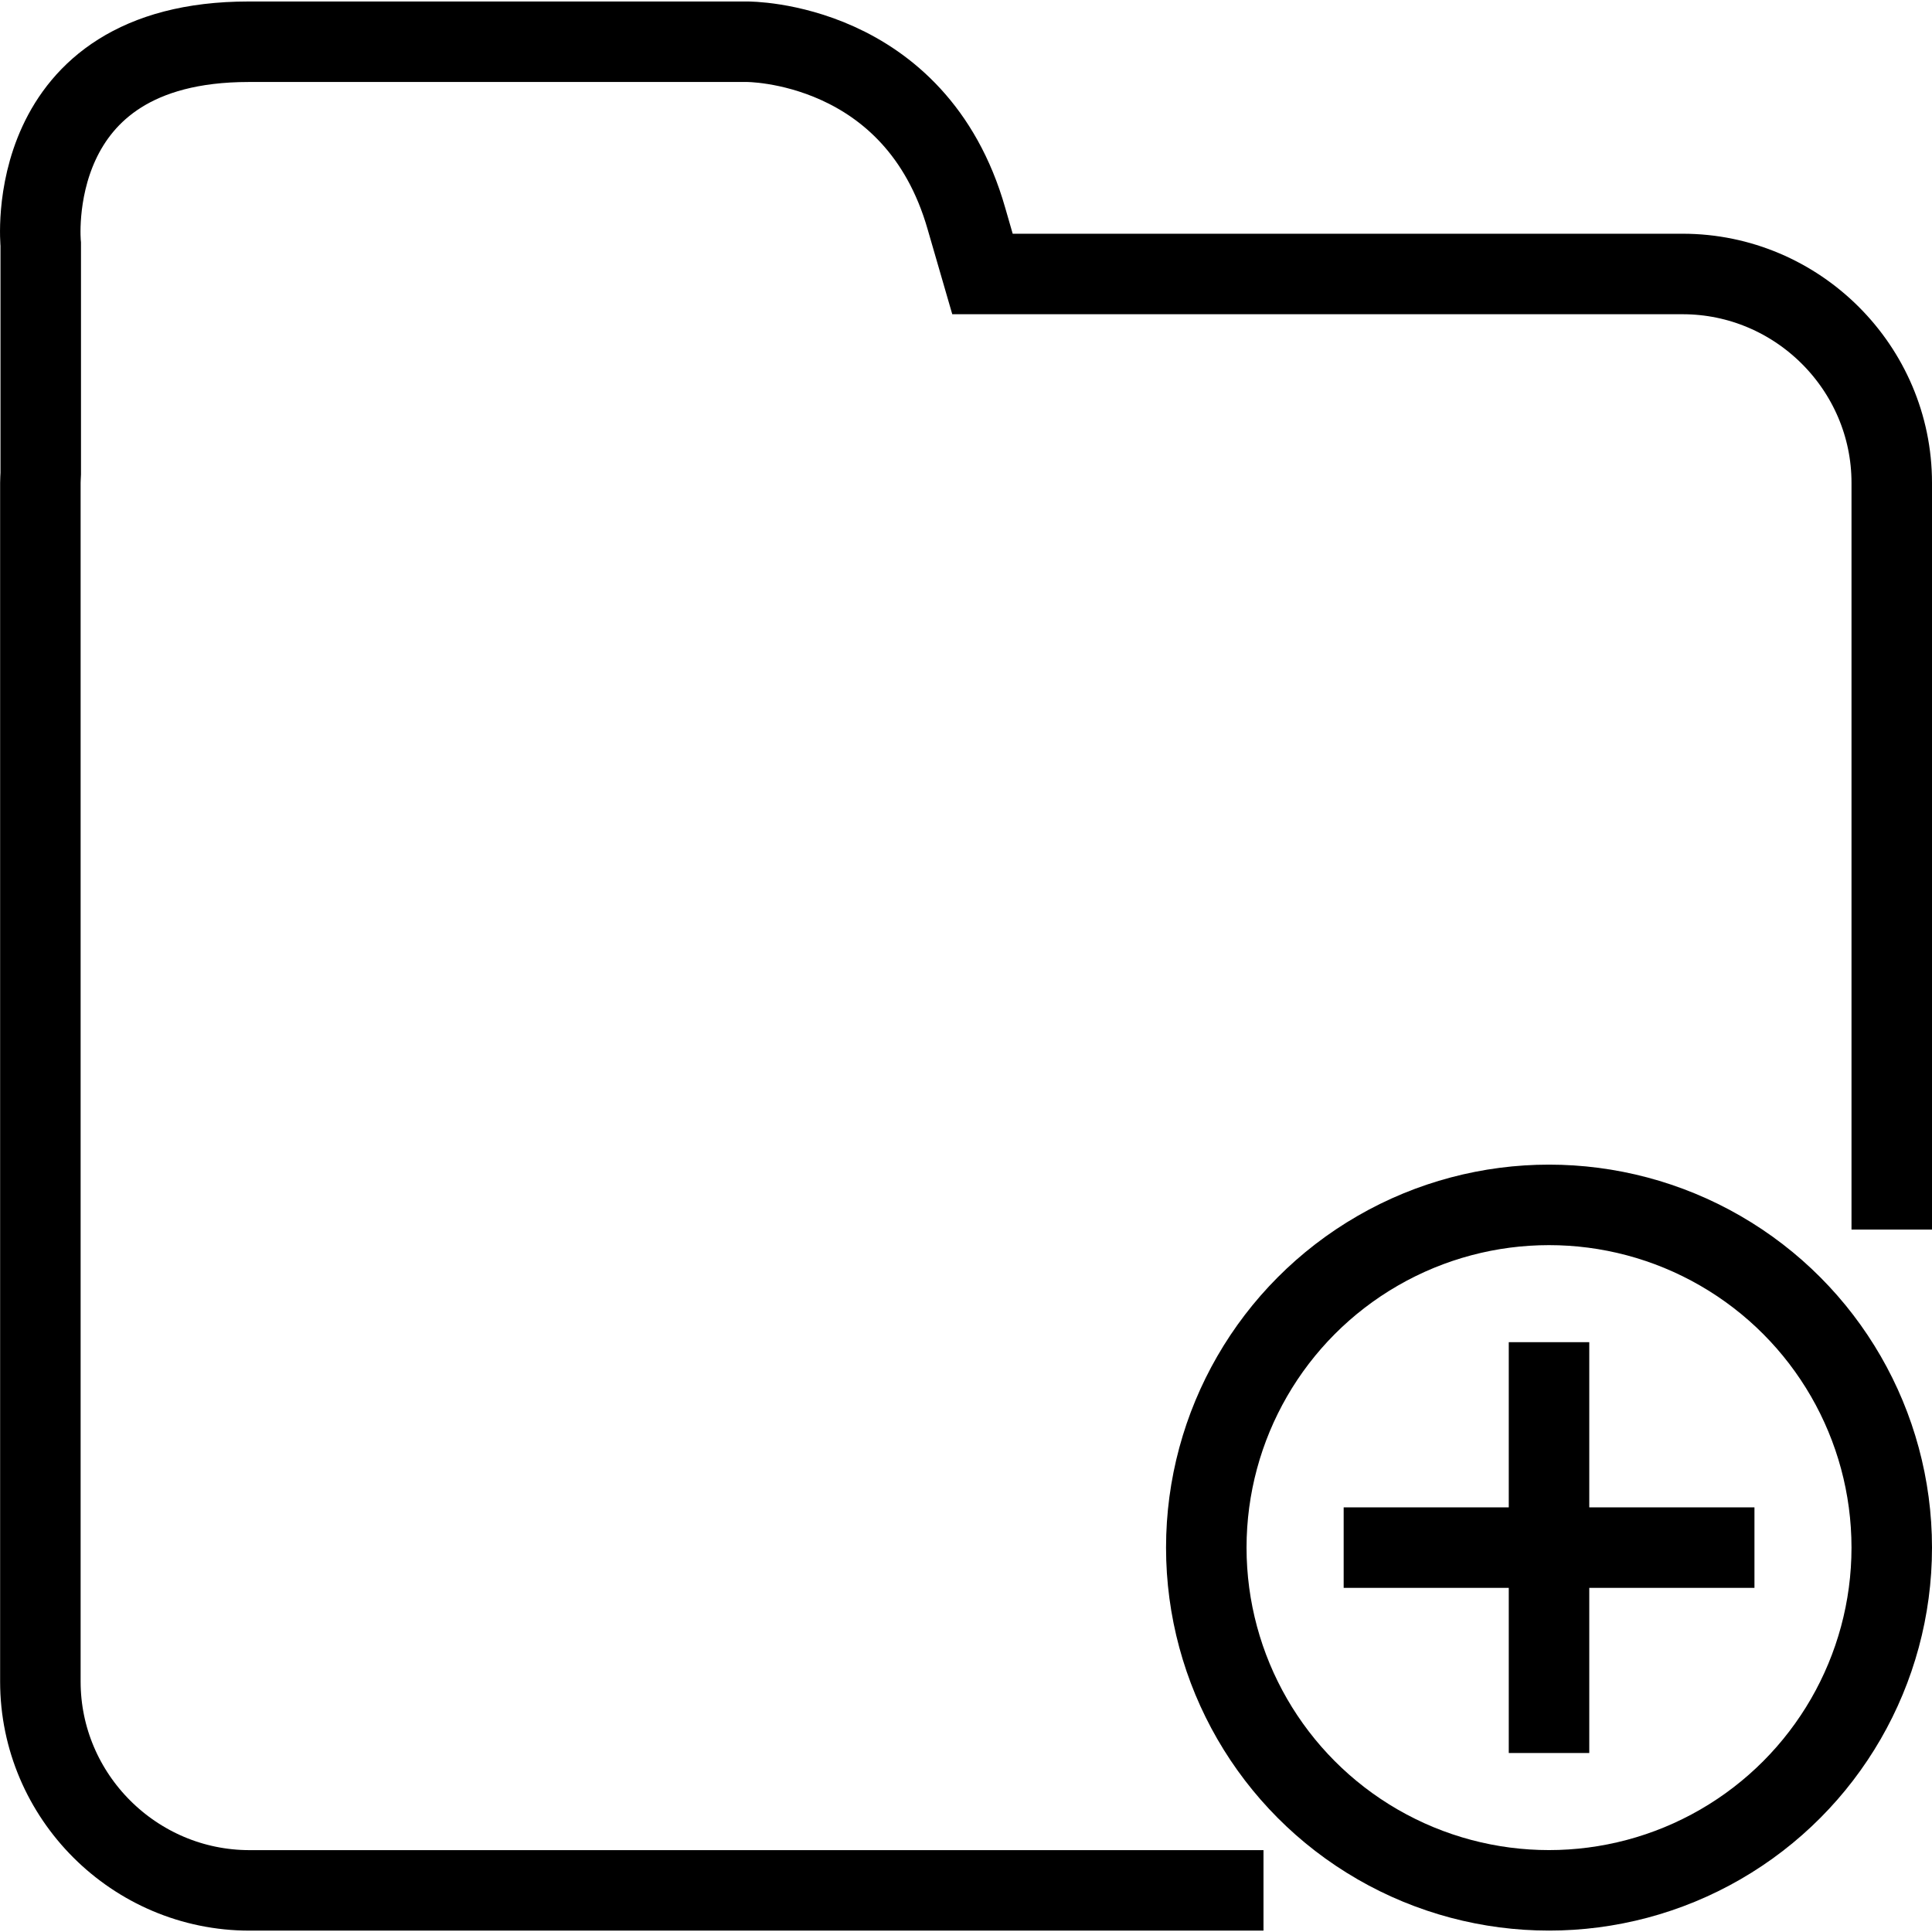 <?xml version="1.0" encoding="utf-8"?>
<!-- Generator: Adobe Illustrator 16.0.0, SVG Export Plug-In . SVG Version: 6.00 Build 0)  -->
<!DOCTYPE svg PUBLIC "-//W3C//DTD SVG 1.1//EN" "http://www.w3.org/Graphics/SVG/1.1/DTD/svg11.dtd">
<svg version="1.1" id="Layer_1" xmlns="http://www.w3.org/2000/svg" xmlns:xlink="http://www.w3.org/1999/xlink" x="0px" y="0px"
	 width="48px" height="48px" viewBox="0 0 48 48" enable-background="new 0 0 48 48" xml:space="preserve">
<g>
	<g>
		<circle fill="none" stroke="#000000" stroke-width="2" stroke-miterlimit="10" cx="38.485" cy="38.45" r="8.515"/>
		<g>
			<line fill="none" stroke="#000000" stroke-width="2" stroke-miterlimit="10" x1="33.383" y1="38.45" x2="43.589" y2="38.45"/>
			<line fill="none" stroke="#000000" stroke-width="2" stroke-miterlimit="10" x1="38.485" y1="33.346" x2="38.485" y2="43.553"/>
		</g>
	</g>
	<path fill="none" stroke="#000000" stroke-width="2" stroke-miterlimit="10" d="M47,30.548V11.995c0-2.853-2.339-5.188-5.196-5.188
		H24.408c-0.122-0.417-0.252-0.871-0.396-1.372c-1.263-4.432-5.45-4.398-5.45-4.398H6.176c-5.672,0-5.164,5.033-5.164,5.033v5.698
		c-0.003,0.076-0.009,0.151-0.009,0.228v29.782c0,2.854,2.337,5.188,5.196,5.188h25.192"/>
</g>
</svg>
